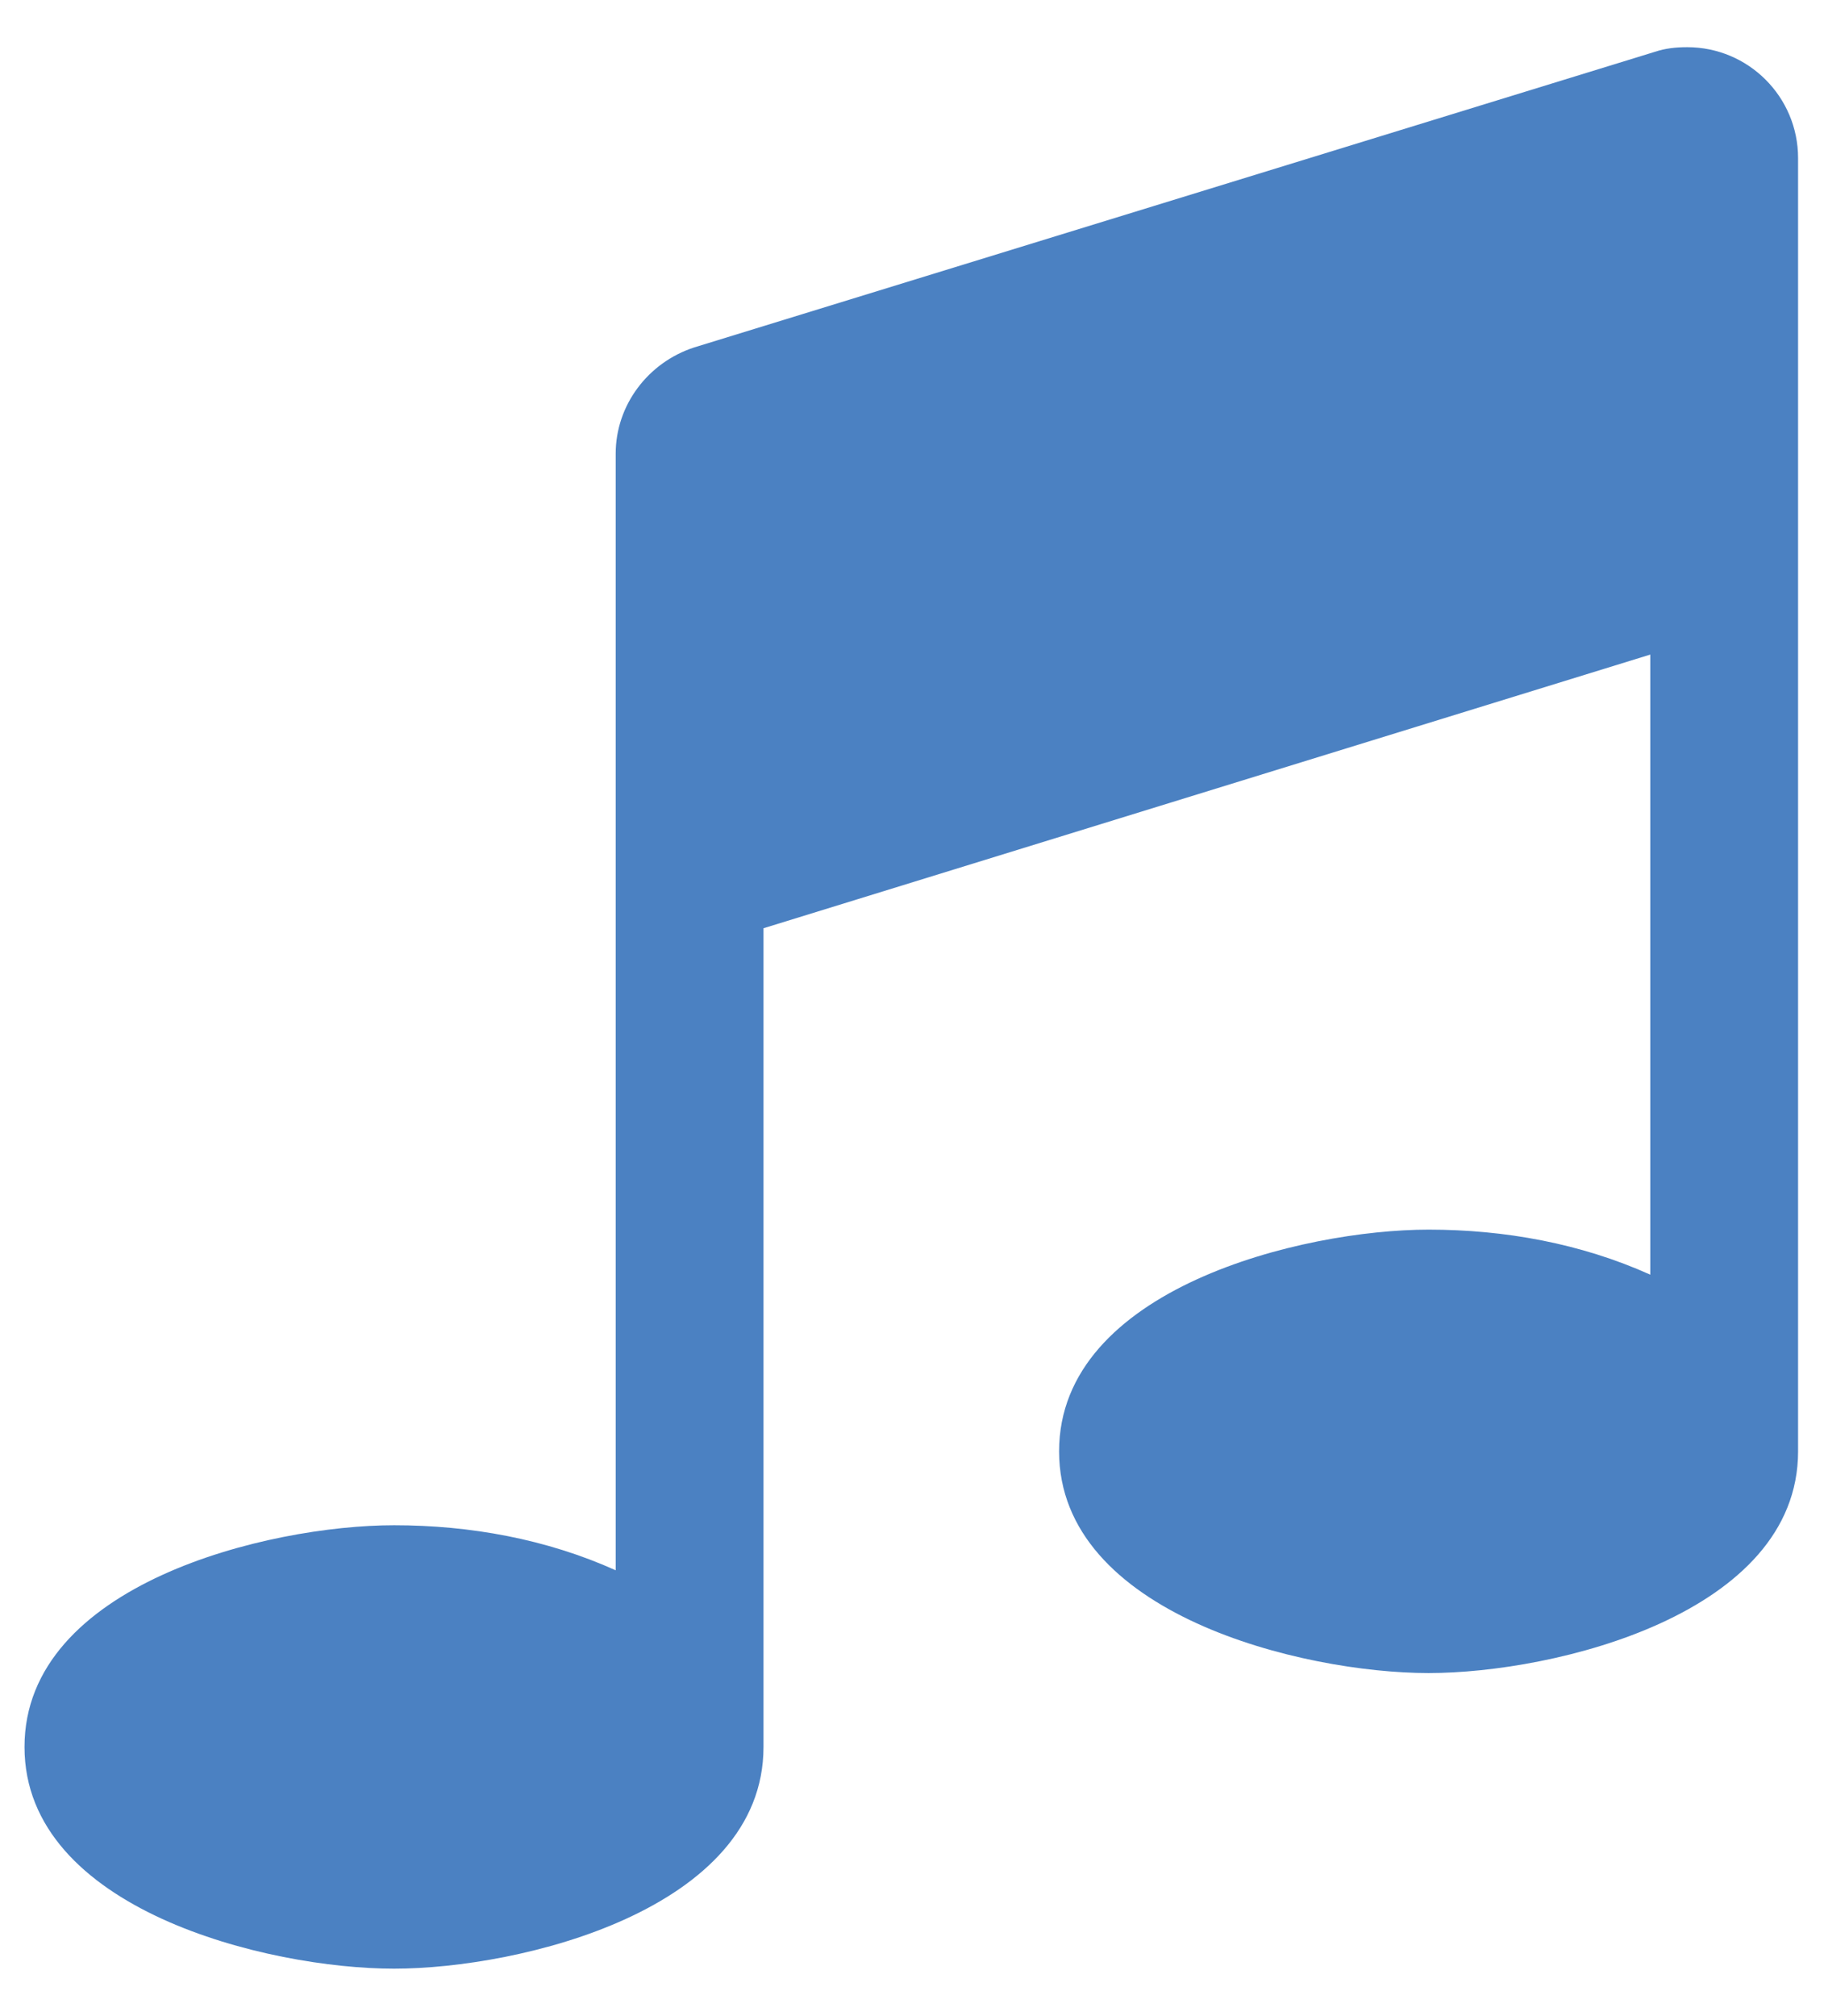<svg version="1.1" id="Layer_1" xmlns="http://www.w3.org/2000/svg" xmlns:xlink="http://www.w3.org/1999/xlink" x="0px" y="0px" viewBox="0 0 190 210" style="enable-background:new 0 0 190 210;" xml:space="preserve">
<g>
	<path style="fill:#4B81C2;" d="M187.3,151.173c0,16.959-25.378,23.094-38.489,23.094c-13.11,0-38.489-6.135-38.489-23.094
		c0-16.958,25.379-23.094,38.489-23.094c7.938,0,15.876,1.443,23.094,4.692v-64.59L79.531,96.687v85.277
		c0,16.96-25.379,23.094-38.489,23.094c-13.11,0-38.489-6.134-38.489-23.094c0-16.959,25.379-23.093,38.489-23.093
		c7.938,0,15.876,1.442,23.093,4.691V47.253c0-5.052,3.368-9.502,8.179-11.065l100.07-30.791c1.083-0.361,2.165-0.481,3.369-0.481
		c6.374,0,11.546,5.172,11.546,11.547V151.173z"/>
</g>
</svg>
